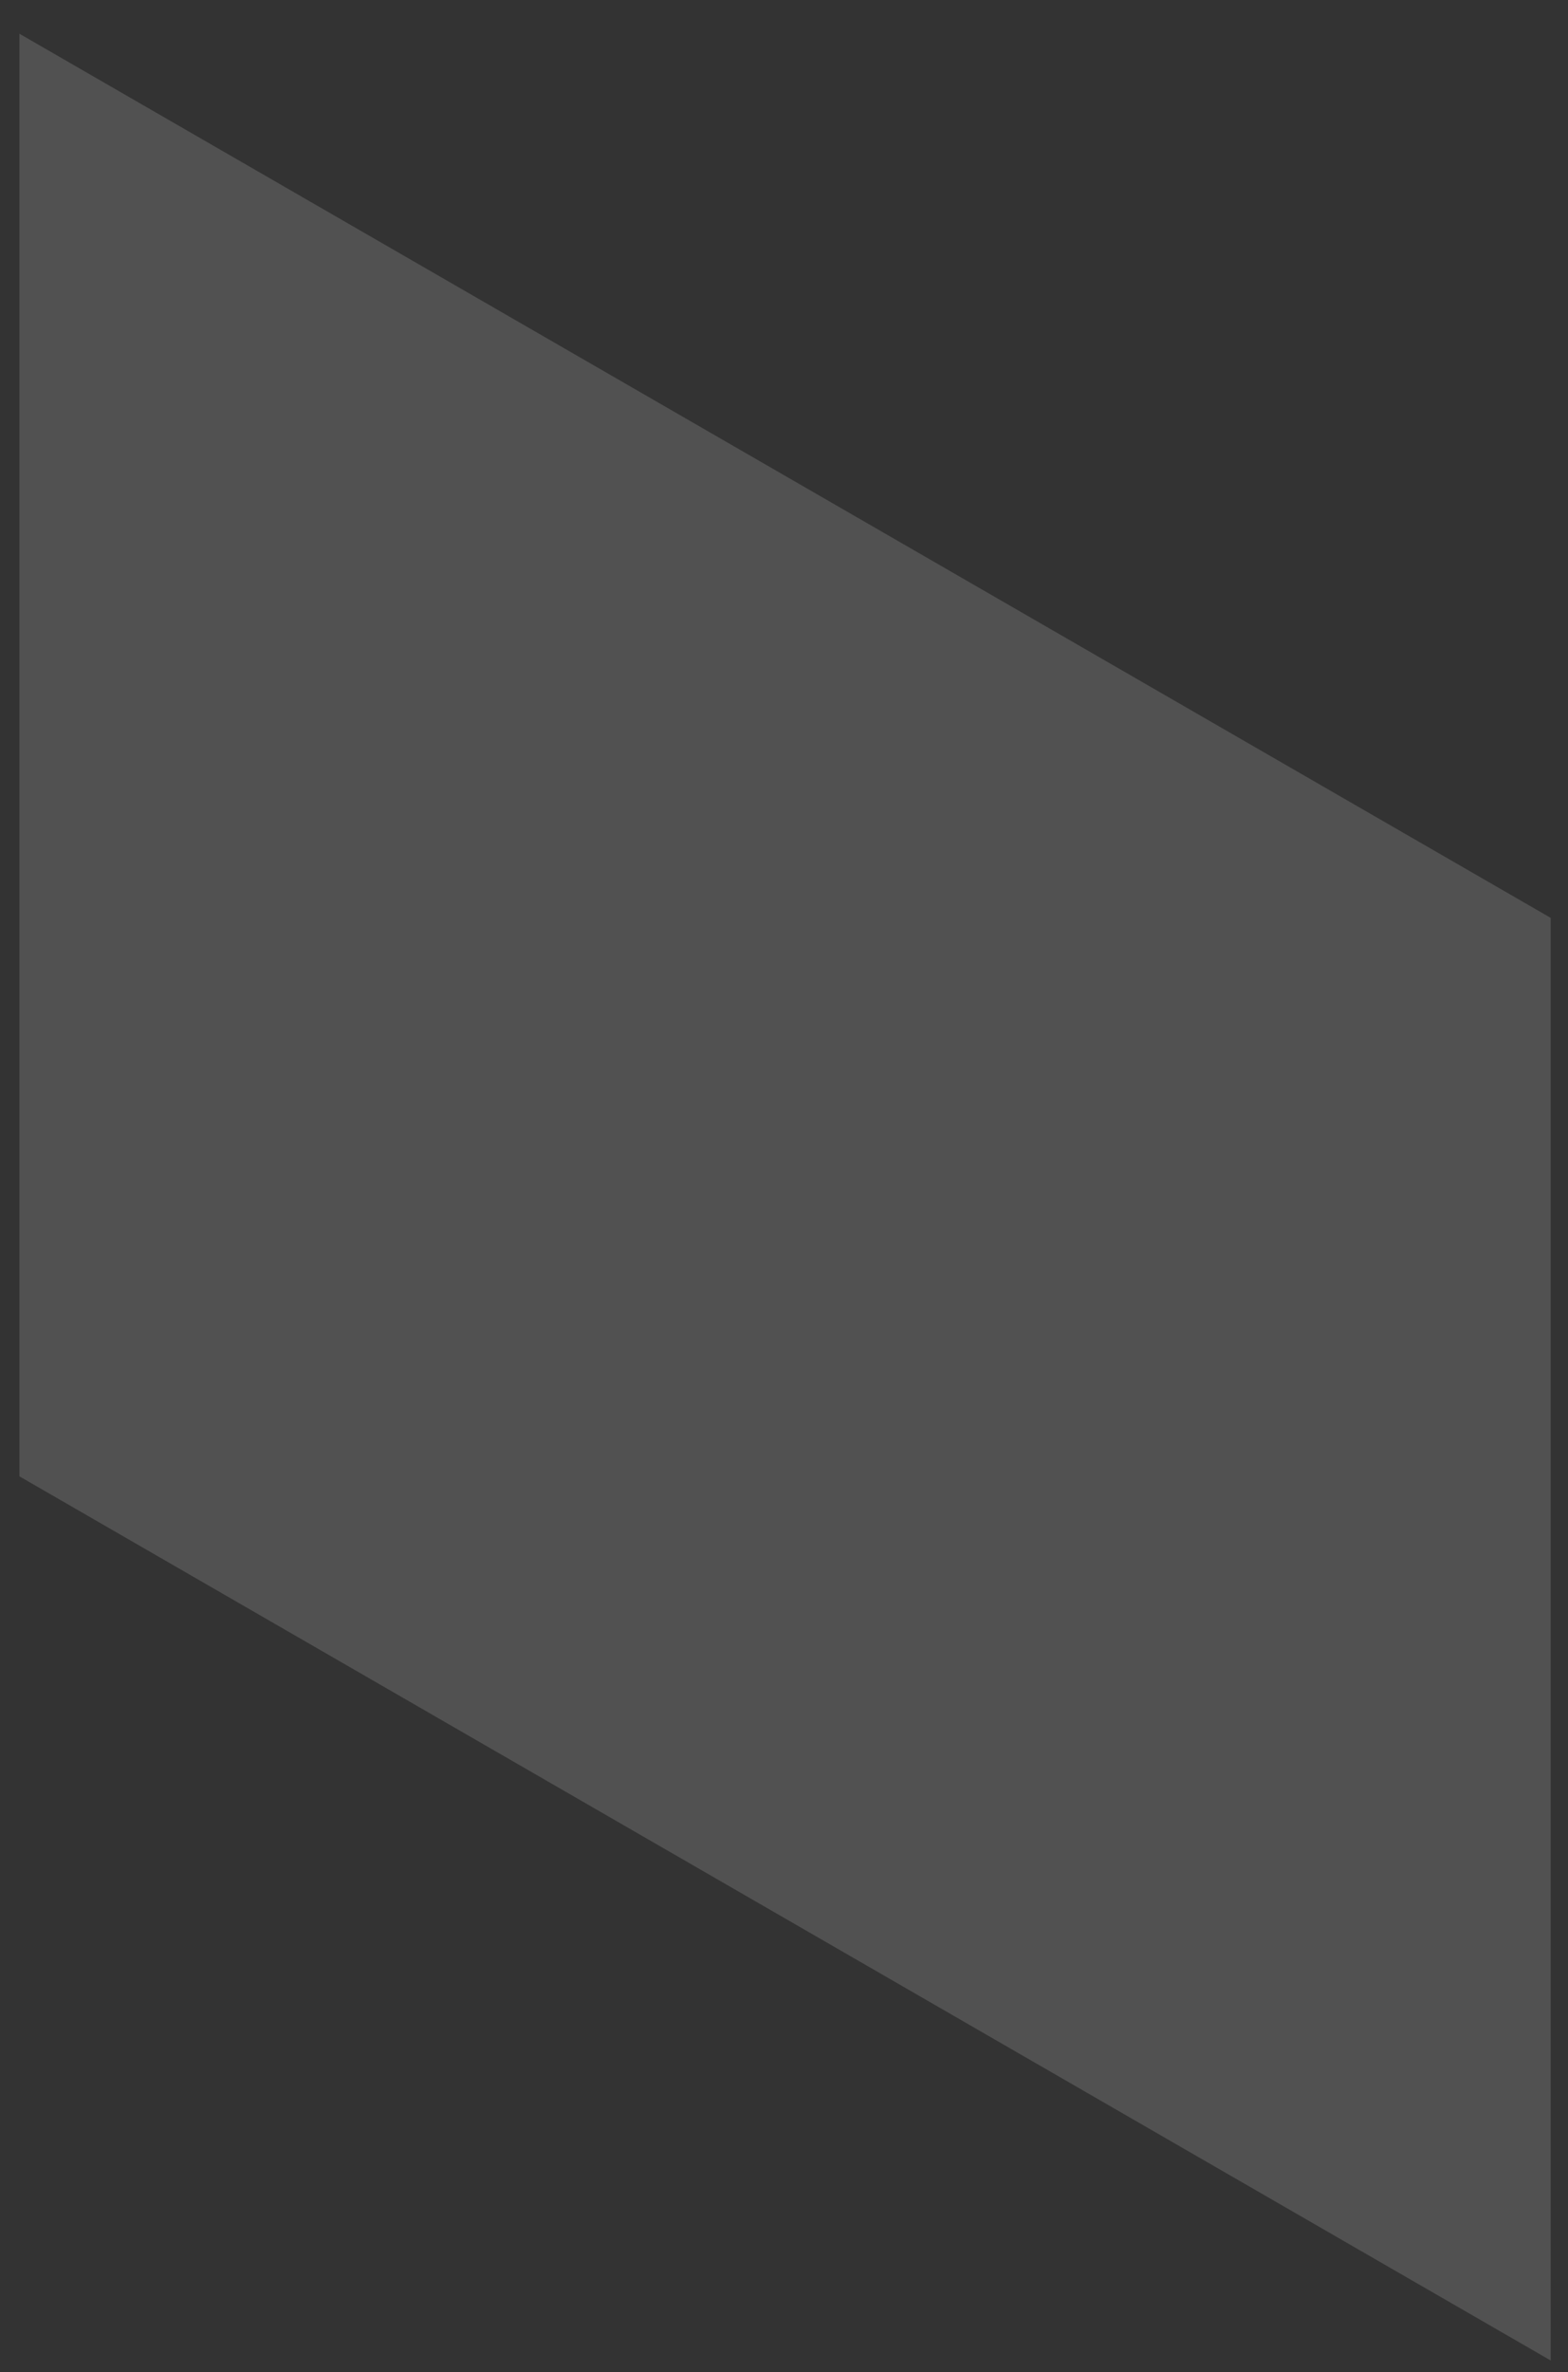 <svg width="43" height="65" viewBox="0 0 43 65" fill="none" xmlns="http://www.w3.org/2000/svg">
<rect x="0" y="0" width="43" height="65" fill="#333333" stroke="none"/>
<path opacity="0.15" d="M0.532 0.924L42.525 25.152V64.683L0.532 40.455V0.924Z" fill="white"/>
</svg>
